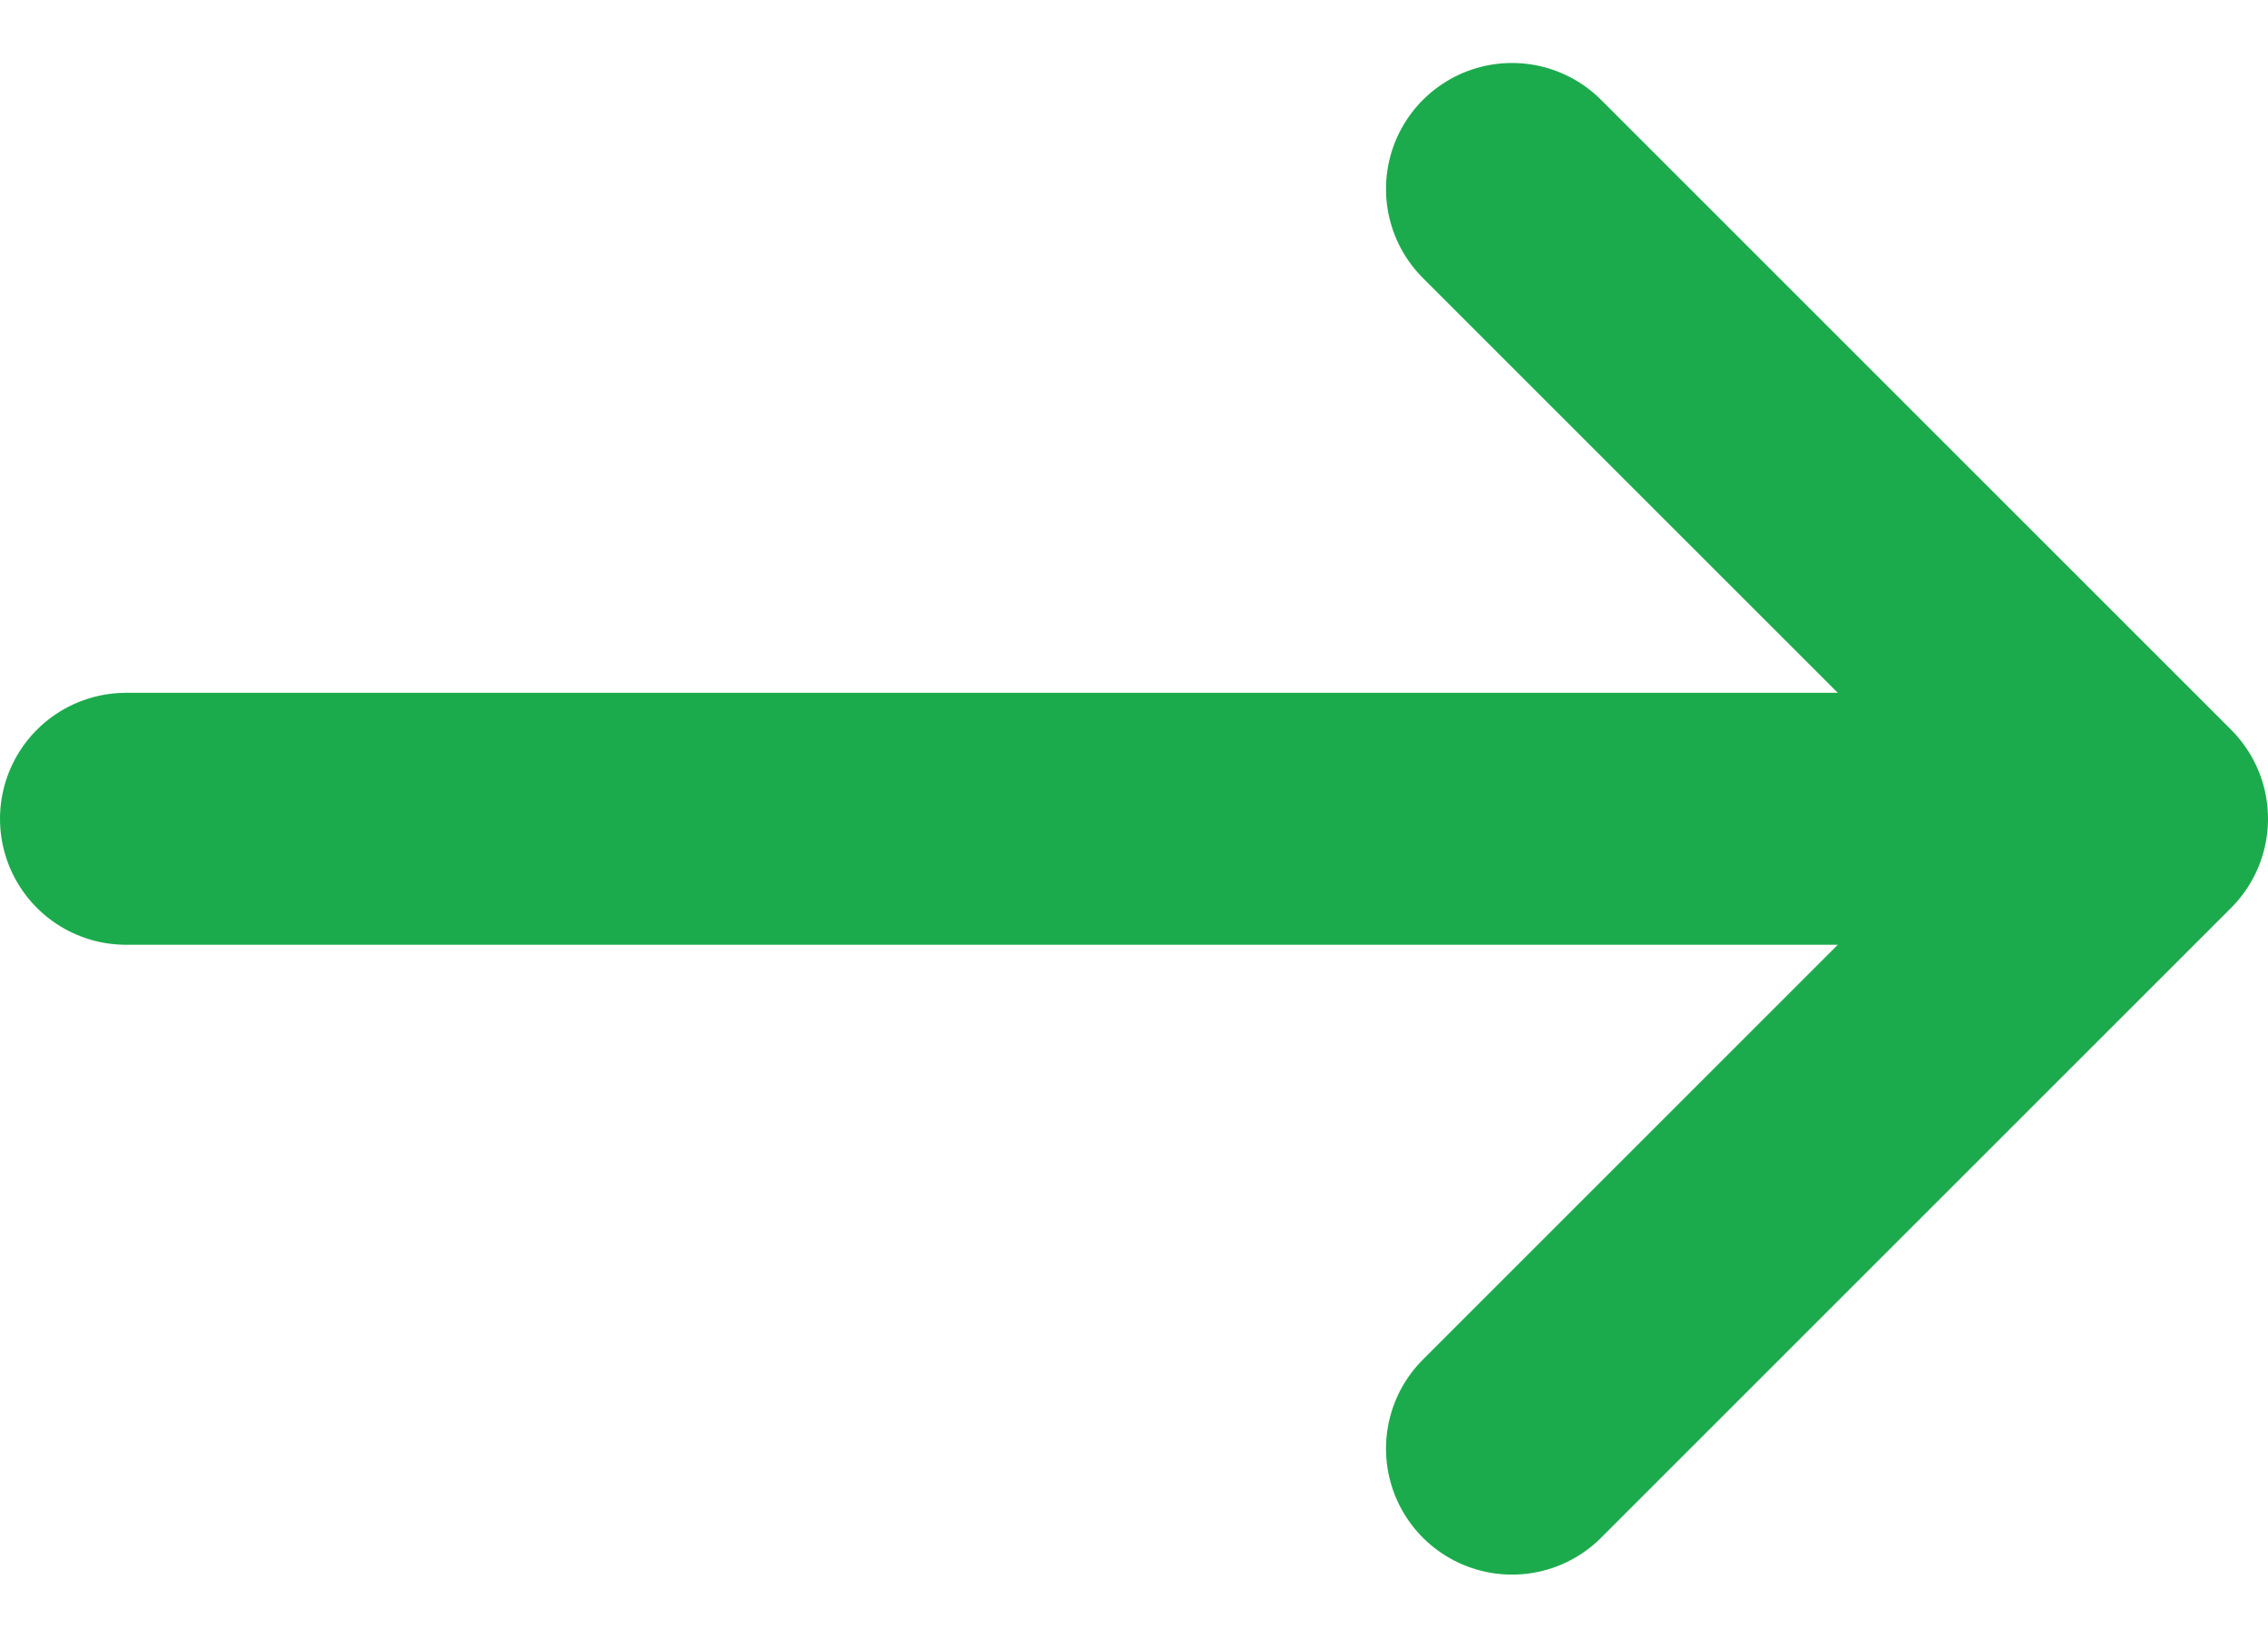 <?xml version="1.0" encoding="UTF-8"?>
<svg width="18px" height="13px" viewBox="0 0 18 13" version="1.1" xmlns="http://www.w3.org/2000/svg" xmlns:xlink="http://www.w3.org/1999/xlink">
    <!-- Generator: Sketch 55.2 (78181) - https://sketchapp.com -->
    <title>Group 7</title>
    <desc>Created with Sketch.</desc>
    <g id="Page1" stroke="none" stroke-width="1" fill="none" fill-rule="evenodd" stroke-linecap="round" stroke-linejoin="round">
        <g id="ThankYou_Subhead_B" transform="translate(-263, -519)" stroke="#1BAB4C" stroke-width="2">
            <g id="Group-33" transform="translate(150, 513)">
                <g id="Group-7" transform="translate(114, 7.5)">
                    <path d="M0,5 L15,5" id="Line-10"></path>
                    <polyline id="Line" points="11 0 16 5 11 10"></polyline>
                </g>
            </g>
        </g>
    </g>
</svg>